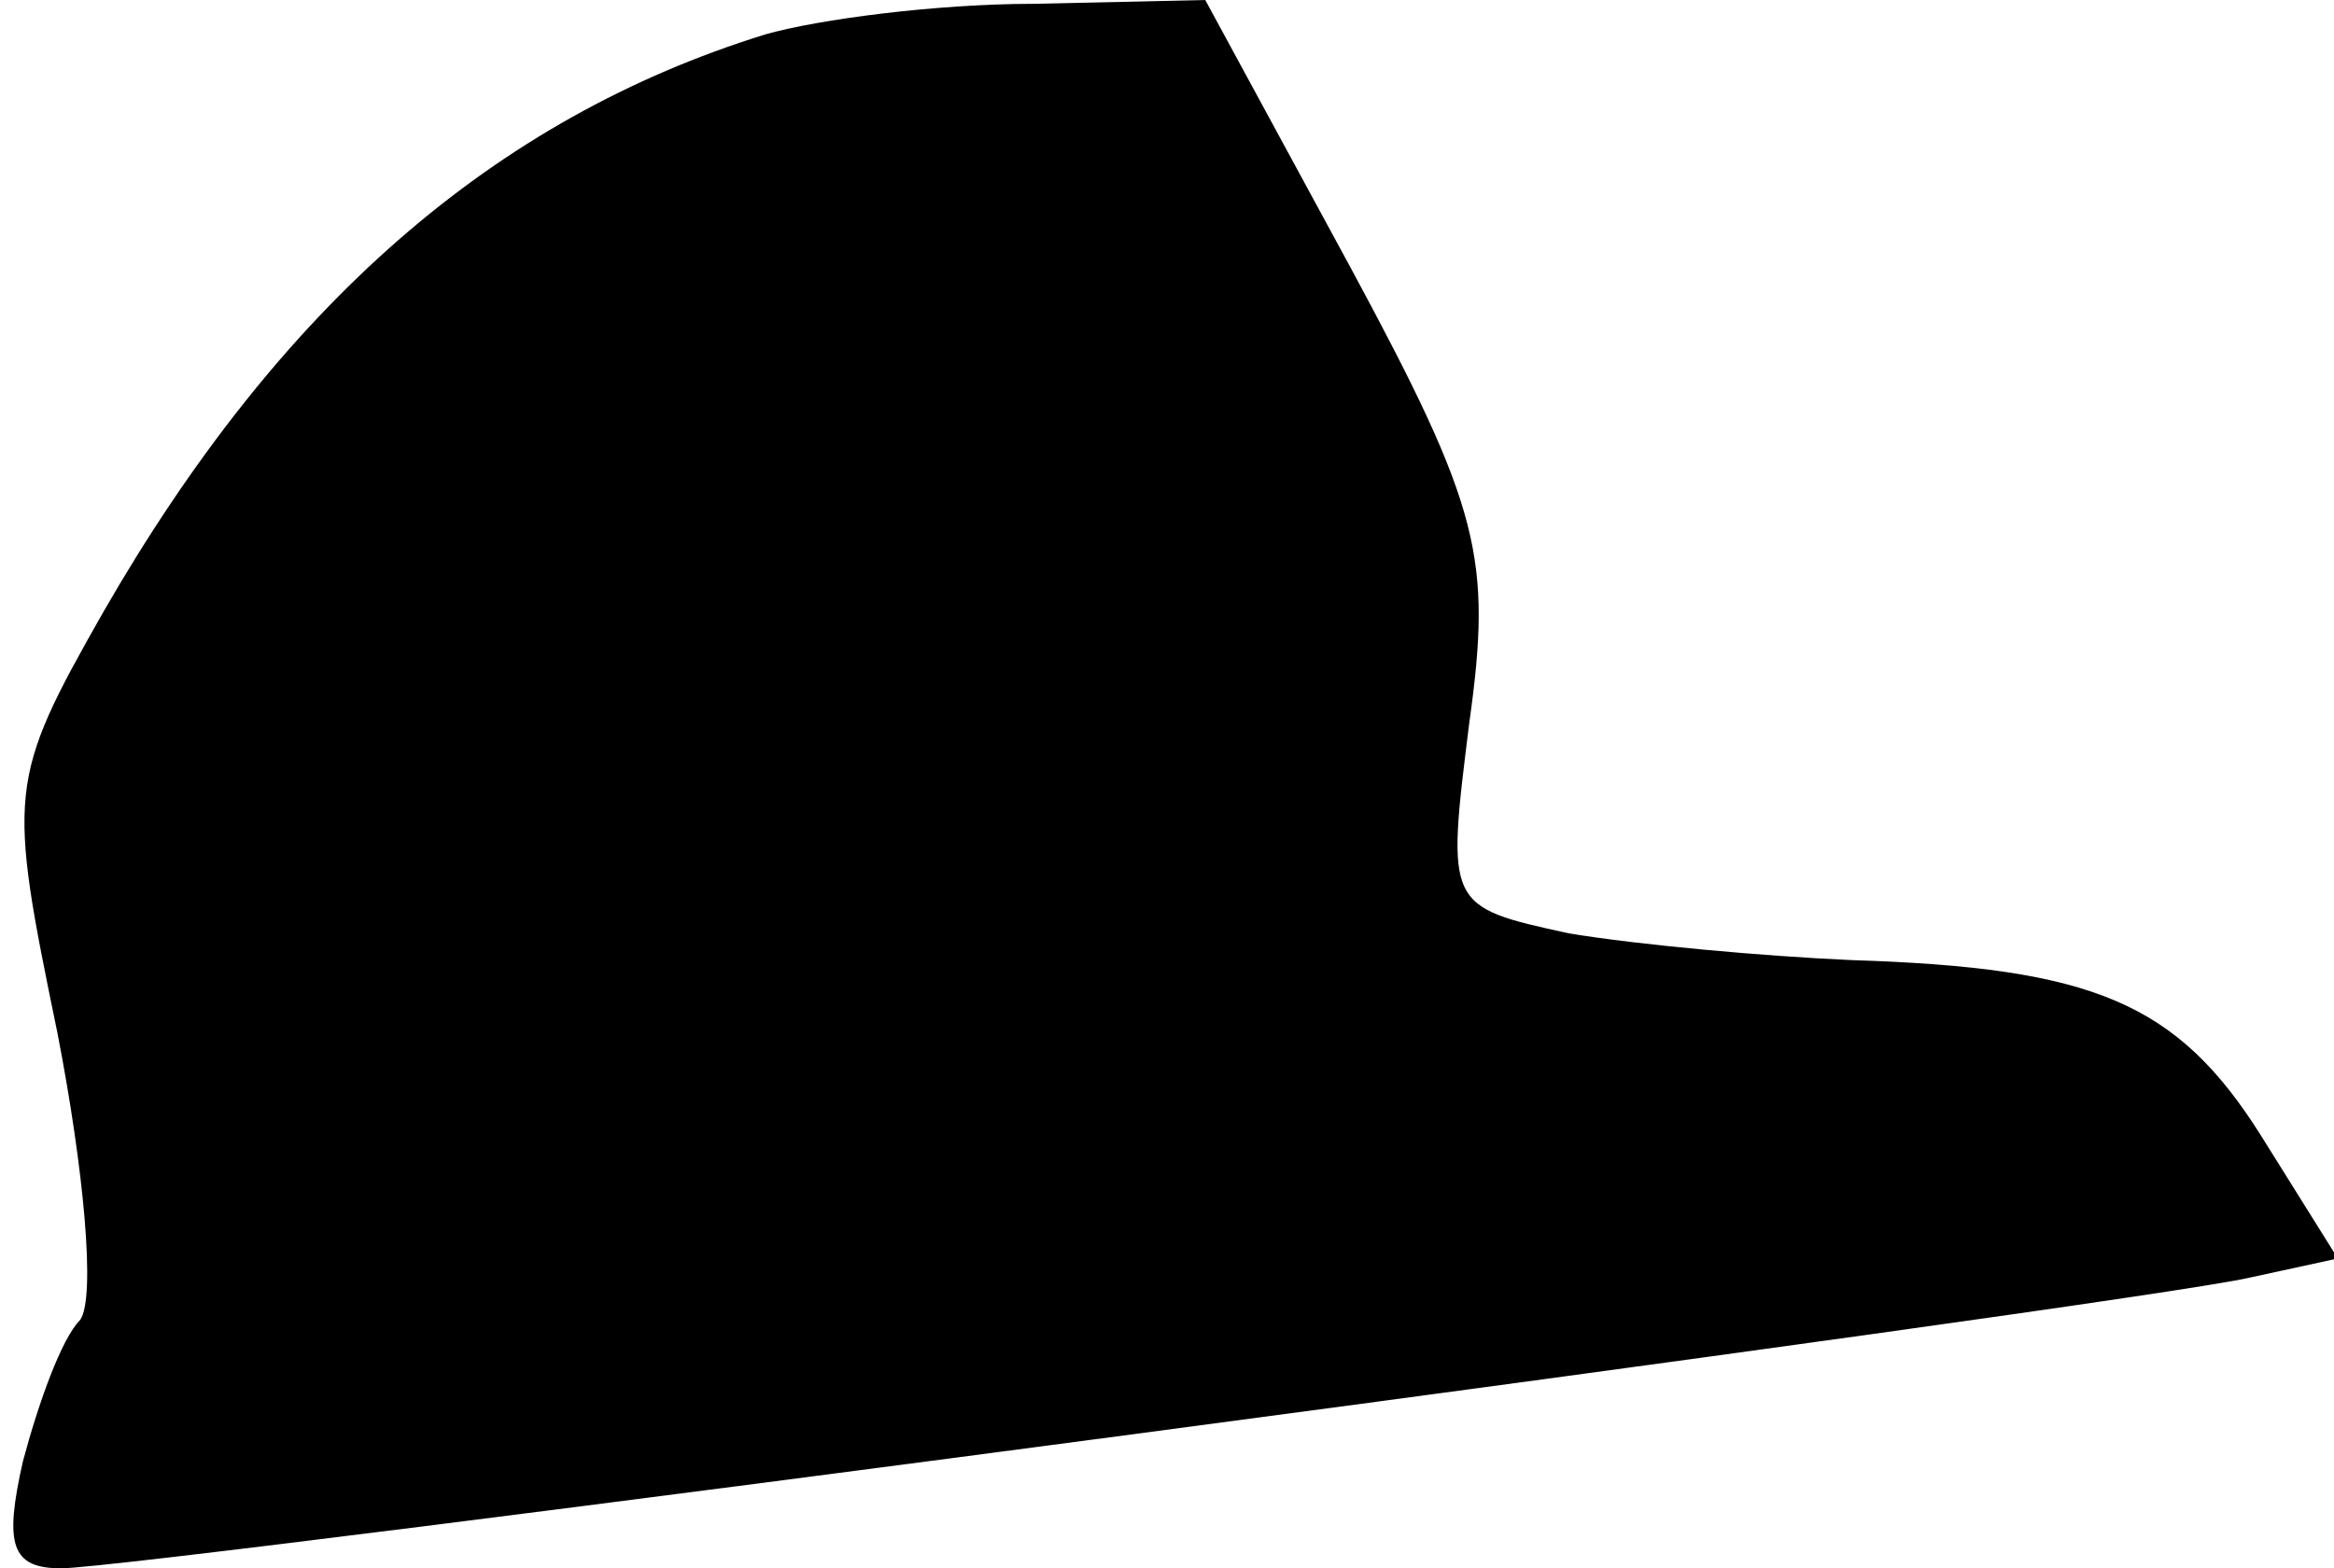 <?xml version="1.0" standalone="no"?>
<!DOCTYPE svg PUBLIC "-//W3C//DTD SVG 20010904//EN"
 "http://www.w3.org/TR/2001/REC-SVG-20010904/DTD/svg10.dtd">
<svg version="1.0" xmlns="http://www.w3.org/2000/svg"
 width="61pt" height="41pt" viewBox="0 0 61 41"
 preserveAspectRatio="xMidYMid meet">
<g transform="translate(0,41) scale(0.1,-0.1)"
fill="#000000" stroke="none">
<path fill="#000000" stroke="none" d="M200 401 c-71 -22 -127 -71 -173 -151
-25 -44 -25 -47 -12 -110 7 -36 10 -69 6 -75 -5 -5 -11 -22 -15 -37 -5 -22 -3
-28 10 -28 21 0 542 69 572 76 l23 5 -20 32 c-22 35 -44 44 -107 46 -23 1 -56
4 -74 7 -32 7 -32 7 -26 55 6 43 3 56 -31 119 l-38 70 -45 -1 c-25 0 -56 -4
-70 -8z"/>
</g>
</svg>
